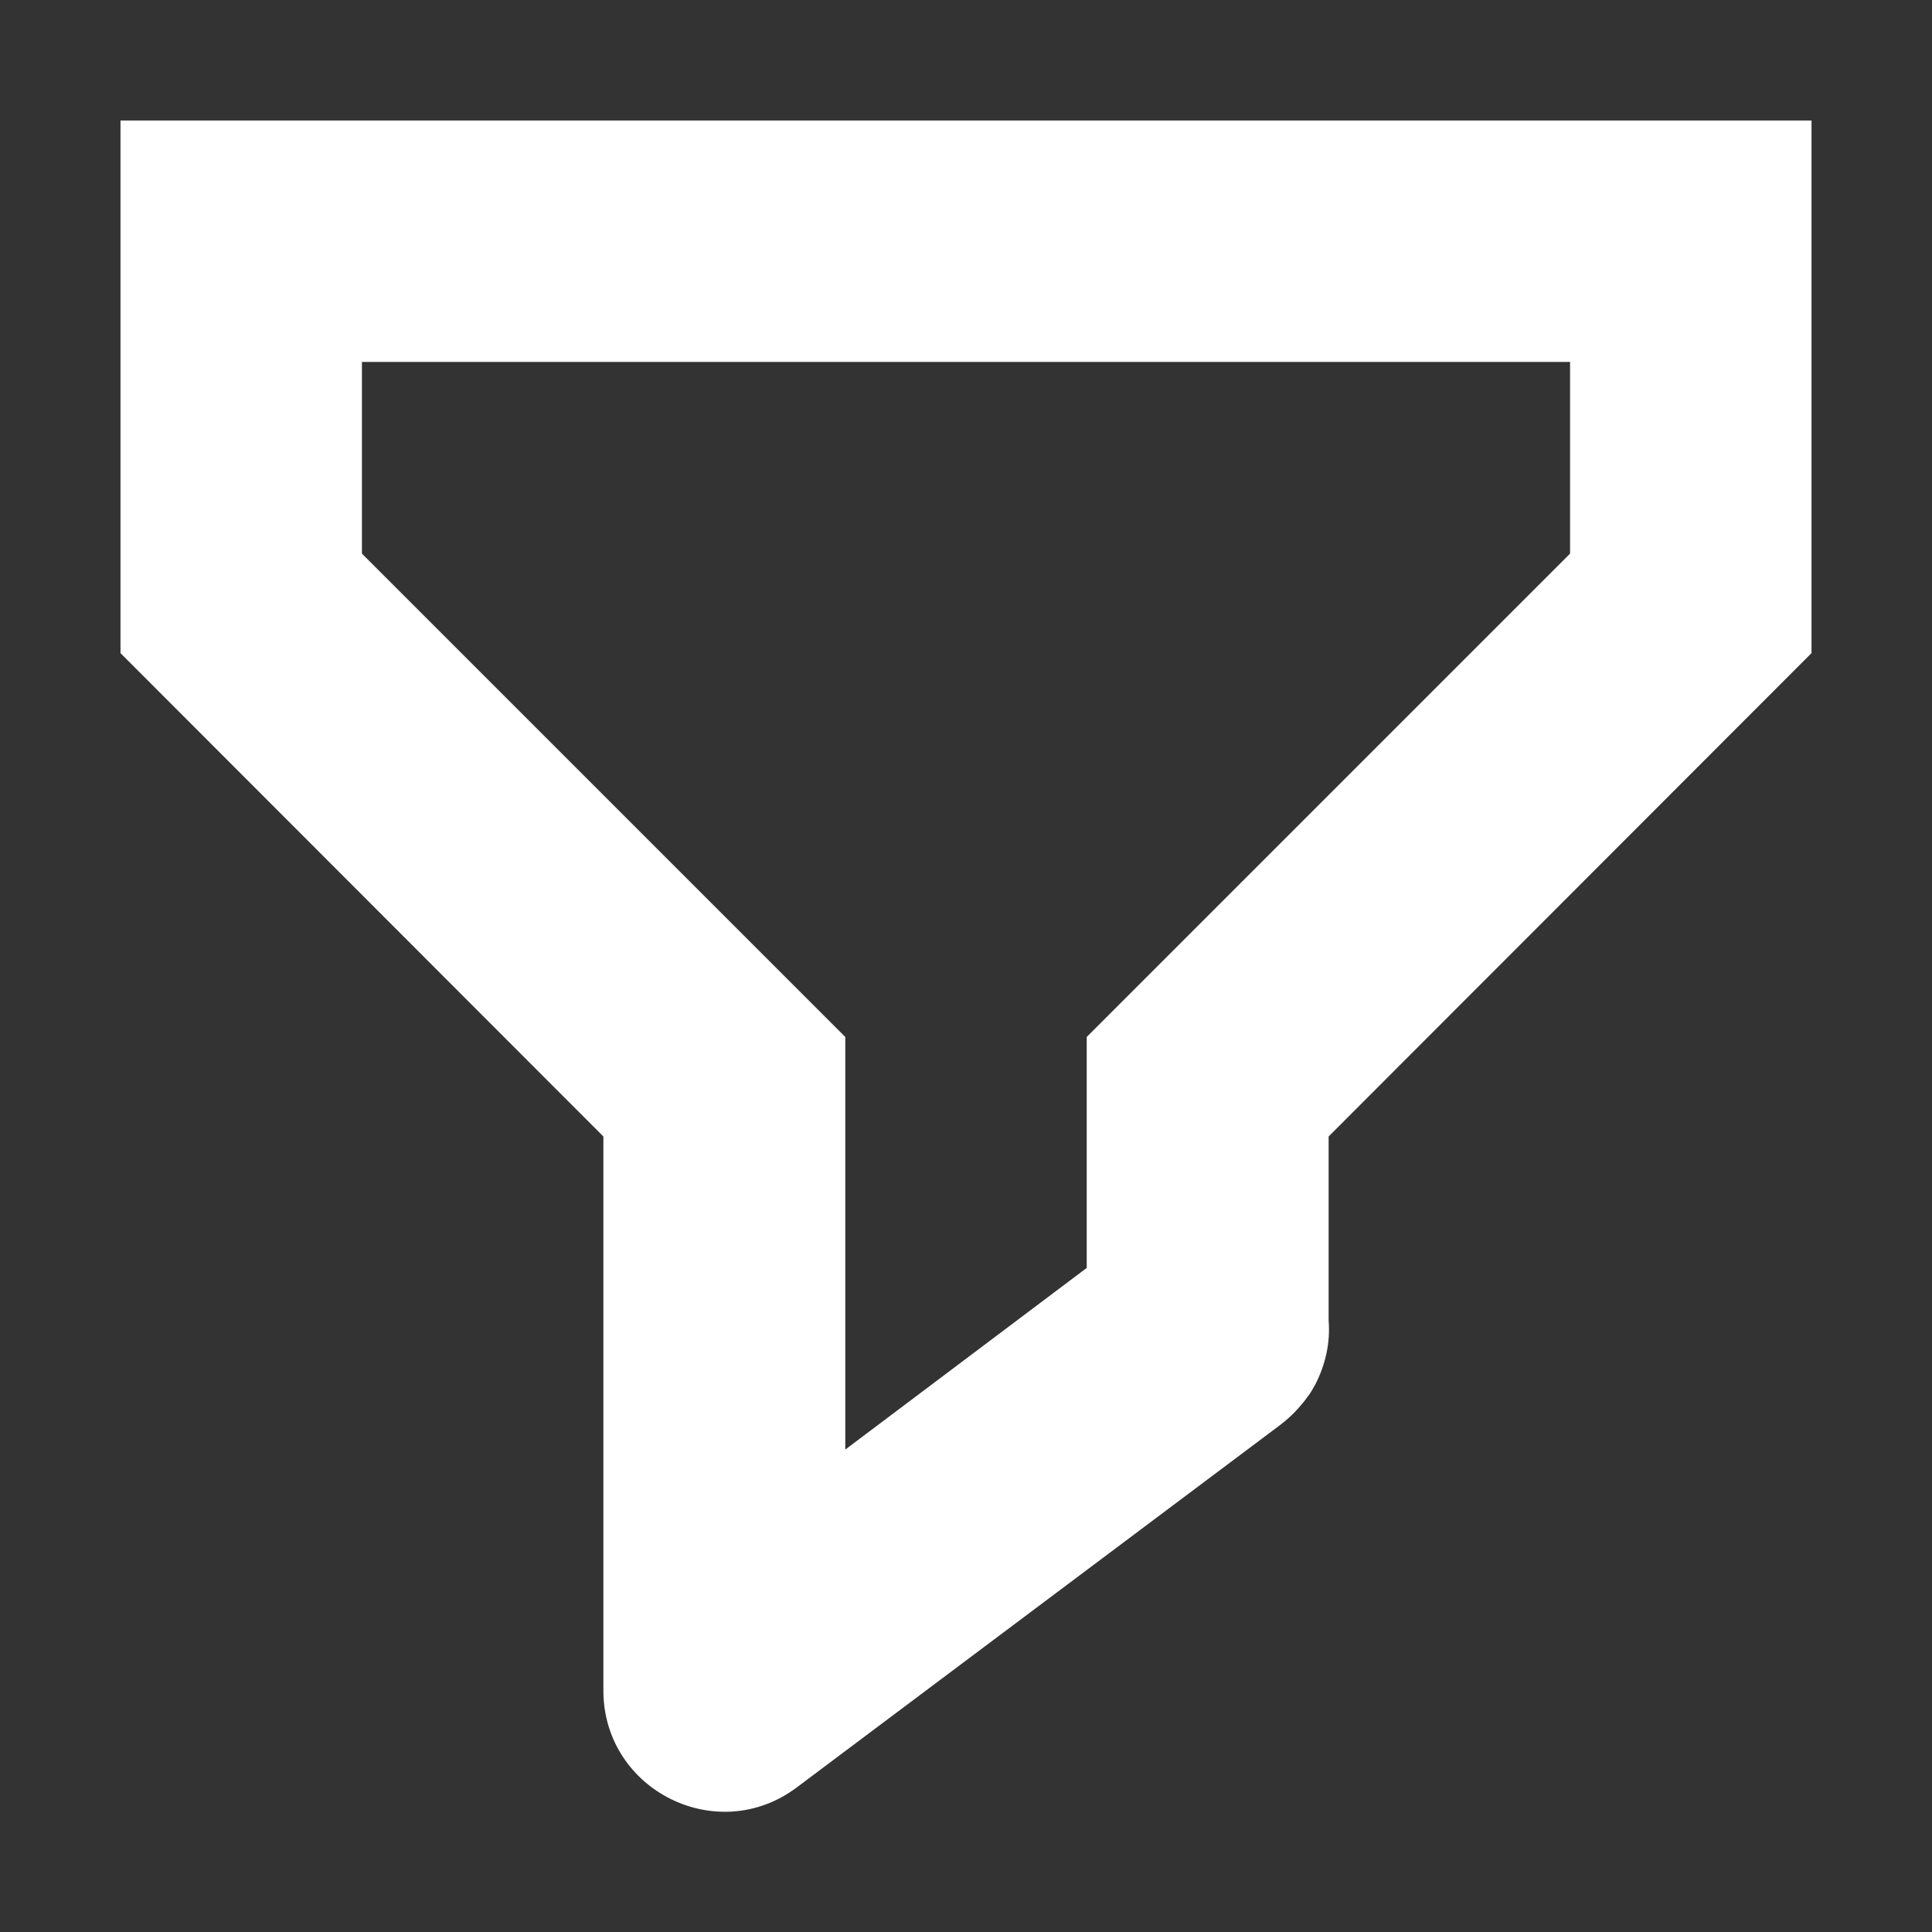<?xml version="1.0" encoding="UTF-8" standalone="no"?>
<!-- Created with Inkscape (http://www.inkscape.org/) -->

<svg
   width="16"
   height="16"
   viewBox="0 0 4.233 4.233"
   version="1.1"
   id="svg1"
   inkscape:version="1.4 (e7c3feb100, 2024-10-09)"
   sodipodi:docname="filter_opt.svg"
   inkscape:export-filename="filter_opt.png"
   inkscape:export-xdpi="96"
   inkscape:export-ydpi="96"
   xmlns:inkscape="http://www.inkscape.org/namespaces/inkscape"
   xmlns:sodipodi="http://sodipodi.sourceforge.net/DTD/sodipodi-0.dtd"
   xmlns="http://www.w3.org/2000/svg"
   xmlns:svg="http://www.w3.org/2000/svg">
  <rect x="0" y="0" width="4.233" height="4.233" fill="#333333" stroke="none"/>
  <sodipodi:namedview
     id="namedview1"
     pagecolor="#505050"
     bordercolor="#ffffff"
     borderopacity="1"
     inkscape:showpageshadow="0"
     inkscape:pageopacity="0"
     inkscape:pagecheckerboard="1"
     inkscape:deskcolor="#505050"
     inkscape:document-units="mm"
     showgrid="true"
     inkscape:zoom="16.733782"
     inkscape:cx="3.4660425"
     inkscape:cy="5.2887028"
     inkscape:current-layer="layer1">
    <inkscape:grid
       id="grid1"
       units="px"
       originx="0"
       originy="0"
       spacingx="0.265"
       spacingy="0.265"
       empcolor="#0099e5"
       empopacity="0.302"
       color="#0099e5"
       opacity="0.149"
       empspacing="8"
       enabled="true"
       visible="true" />
  </sodipodi:namedview>
  <defs
     id="defs1" />
  <g
     inkscape:label="Capa 1"
     inkscape:groupmode="layer"
     id="layer1">
    <g
       id="g4"
       style="stroke:#000000">
      <path
         id="path3"
         style="stroke:none;stroke-linecap:round;paint-order:markers stroke fill;fill:#ffffff"
         d="M 0.264,0.264 V 1.431 L 1.322,2.49 V 3.705 C 1.323,3.923 1.572,4.047 1.746,3.916 L 2.797,3.128 c 0.003,-0.002 0.005,-0.004 0.008,-0.006 0.014,-0.011 0.028,-0.023 0.04,-0.037 0.007,-0.008 0.014,-0.016 0.02,-0.025 3.455e-4,-3.435e-4 6.9e-4,-6.88e-4 0.001,-0.001 0.006,-0.008 0.011,-0.017 0.016,-0.026 0.022,-0.043 0.033,-0.091 0.029,-0.14 V 2.49 L 3.969,1.431 V 0.264 Z M 0.793,0.793 H 3.44 V 1.213 L 2.381,2.272 V 2.778 L 1.852,3.176 V 2.272 L 0.793,1.213 Z"
         sodipodi:nodetypes="ccccccccccccccccccccccccc" />
    </g>
  </g>
</svg>
